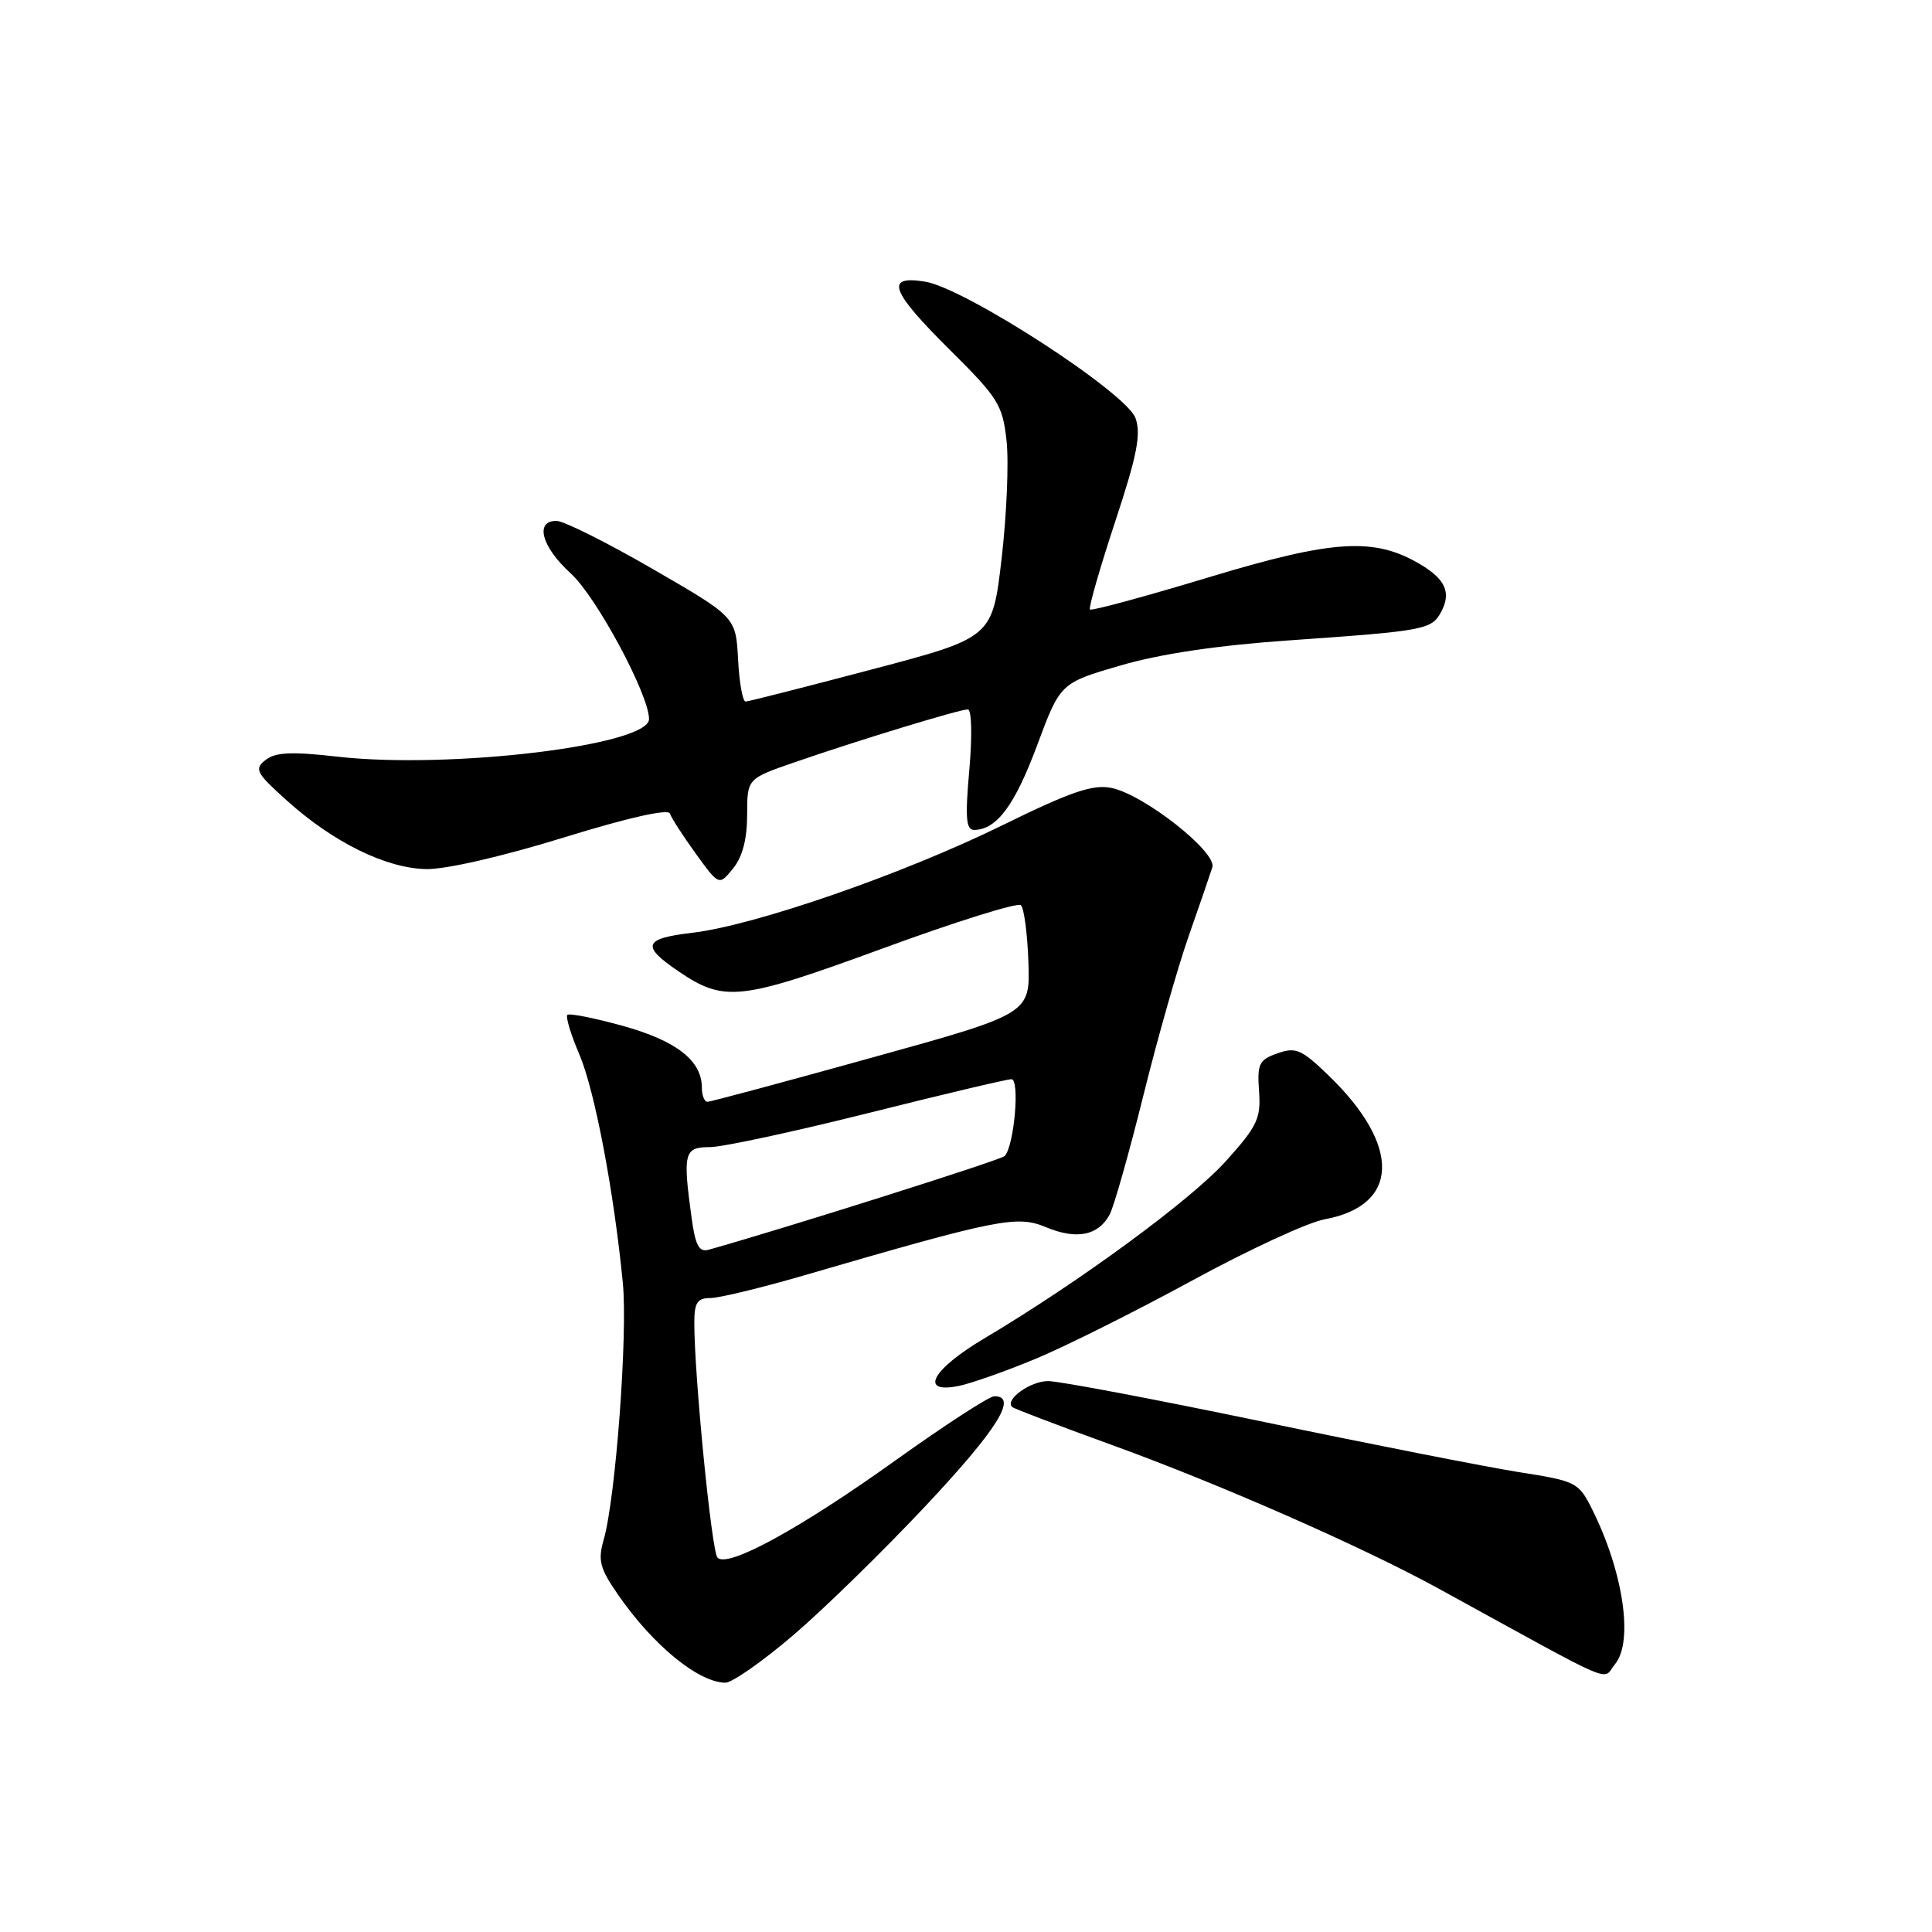 <?xml version="1.0" encoding="UTF-8" standalone="no"?>
<!DOCTYPE svg PUBLIC "-//W3C//DTD SVG 1.1//EN" "http://www.w3.org/Graphics/SVG/1.1/DTD/svg11.dtd" >
<svg xmlns="http://www.w3.org/2000/svg" xmlns:xlink="http://www.w3.org/1999/xlink" version="1.1" viewBox="0 0 256 256">
 <g >
 <path fill="currentColor"
d=" M 105.10 216.68 C 109.17 213.21 117.11 205.44 122.75 199.43 C 132.19 189.36 134.92 184.98 131.75 185.01 C 131.06 185.02 125.23 188.81 118.78 193.42 C 106.08 202.52 96.39 207.83 95.07 206.39 C 94.29 205.55 91.99 182.24 92.00 175.25 C 92.00 172.62 92.40 172.00 94.10 172.00 C 95.26 172.00 100.77 170.67 106.35 169.05 C 132.33 161.48 134.75 161.00 138.60 162.61 C 142.65 164.30 145.54 163.73 147.04 160.93 C 147.60 159.87 149.60 152.82 151.48 145.25 C 153.35 137.69 156.07 128.12 157.52 124.00 C 158.96 119.88 160.37 115.79 160.64 114.93 C 161.28 112.91 151.55 105.26 147.25 104.40 C 144.79 103.91 141.89 104.90 132.83 109.35 C 119.66 115.82 100.02 122.63 91.71 123.60 C 85.25 124.36 84.92 125.33 89.94 128.73 C 96.00 132.83 98.05 132.60 117.00 125.66 C 126.62 122.13 134.85 119.56 135.27 119.94 C 135.69 120.32 136.14 123.72 136.27 127.48 C 136.50 134.33 136.50 134.33 115.50 140.15 C 103.95 143.36 94.16 145.99 93.75 145.99 C 93.34 146.00 93.00 145.15 93.00 144.11 C 93.00 140.54 89.63 137.91 82.55 135.94 C 78.75 134.89 75.43 134.23 75.18 134.48 C 74.93 134.73 75.64 137.09 76.77 139.72 C 78.81 144.51 81.34 157.83 82.53 170.00 C 83.19 176.81 81.58 198.51 79.99 204.03 C 79.20 206.78 79.48 207.83 81.94 211.37 C 86.55 218.02 92.51 222.90 96.10 222.97 C 96.98 222.99 101.03 220.16 105.10 216.68 Z  M 214.00 220.51 C 216.48 217.51 215.09 208.20 210.92 199.90 C 209.18 196.43 208.81 196.24 201.30 195.07 C 197.01 194.39 181.80 191.40 167.51 188.42 C 153.21 185.44 140.33 183.00 138.88 183.00 C 136.52 183.00 133.11 185.46 134.11 186.43 C 134.32 186.64 140.18 188.87 147.12 191.39 C 161.44 196.57 180.47 204.93 190.63 210.50 C 214.96 223.85 212.20 222.67 214.00 220.51 Z  M 137.27 180.03 C 141.25 178.37 150.57 173.71 158.00 169.66 C 165.43 165.61 173.30 161.97 175.50 161.57 C 185.45 159.74 185.70 151.85 176.09 142.55 C 172.46 139.04 171.71 138.71 169.28 139.57 C 166.83 140.43 166.57 140.95 166.83 144.59 C 167.09 148.19 166.61 149.22 162.44 153.85 C 157.81 159.00 142.99 169.88 130.45 177.33 C 123.48 181.47 121.72 184.71 127.02 183.65 C 128.68 183.31 133.29 181.69 137.27 180.03 Z  M 99.00 107.98 C 99.00 103.18 99.00 103.18 105.25 101.02 C 113.53 98.15 127.12 94.00 128.24 94.00 C 128.75 94.00 128.84 97.45 128.44 102.00 C 127.87 108.48 128.00 109.99 129.12 109.97 C 132.09 109.90 134.47 106.69 137.42 98.77 C 140.50 90.50 140.50 90.50 148.50 88.17 C 153.79 86.63 161.41 85.50 171.00 84.84 C 188.88 83.59 189.70 83.43 190.97 81.06 C 192.32 78.53 191.53 76.75 188.17 74.76 C 182.08 71.16 176.68 71.50 160.15 76.50 C 151.71 79.05 144.64 80.97 144.43 80.76 C 144.22 80.55 145.71 75.37 147.73 69.23 C 150.67 60.35 151.22 57.54 150.46 55.40 C 149.26 52.04 127.89 38.18 122.58 37.32 C 117.21 36.45 117.97 38.53 125.90 46.40 C 132.26 52.71 132.85 53.65 133.37 58.37 C 133.69 61.19 133.39 68.22 132.72 74.00 C 131.50 84.49 131.50 84.49 115.50 88.71 C 106.70 91.03 99.18 92.95 98.80 92.96 C 98.41 92.98 97.96 90.47 97.80 87.38 C 97.50 81.76 97.50 81.76 86.50 75.40 C 80.45 71.90 74.71 69.03 73.75 69.02 C 70.82 68.99 71.75 72.46 75.63 75.98 C 79.03 79.08 86.00 92.05 86.00 95.28 C 86.00 98.77 59.61 101.95 44.69 100.26 C 38.63 99.57 36.50 99.67 35.19 100.70 C 33.66 101.90 33.92 102.40 38.00 106.07 C 44.17 111.62 51.15 115.06 56.48 115.16 C 59.06 115.21 66.56 113.49 74.65 110.99 C 83.22 108.34 88.55 107.14 88.77 107.80 C 88.96 108.39 90.51 110.78 92.20 113.12 C 95.28 117.37 95.28 117.37 97.14 115.07 C 98.38 113.55 99.00 111.17 99.00 107.98 Z  M 91.64 161.38 C 90.46 152.76 90.65 152.00 94.04 152.00 C 95.71 152.00 105.14 149.97 115.00 147.50 C 124.86 145.03 133.42 143.00 134.02 143.00 C 135.16 143.00 134.39 151.82 133.13 153.18 C 132.65 153.70 104.01 162.76 93.89 165.60 C 92.63 165.95 92.14 165.03 91.64 161.38 Z "/>
</g>
</svg>